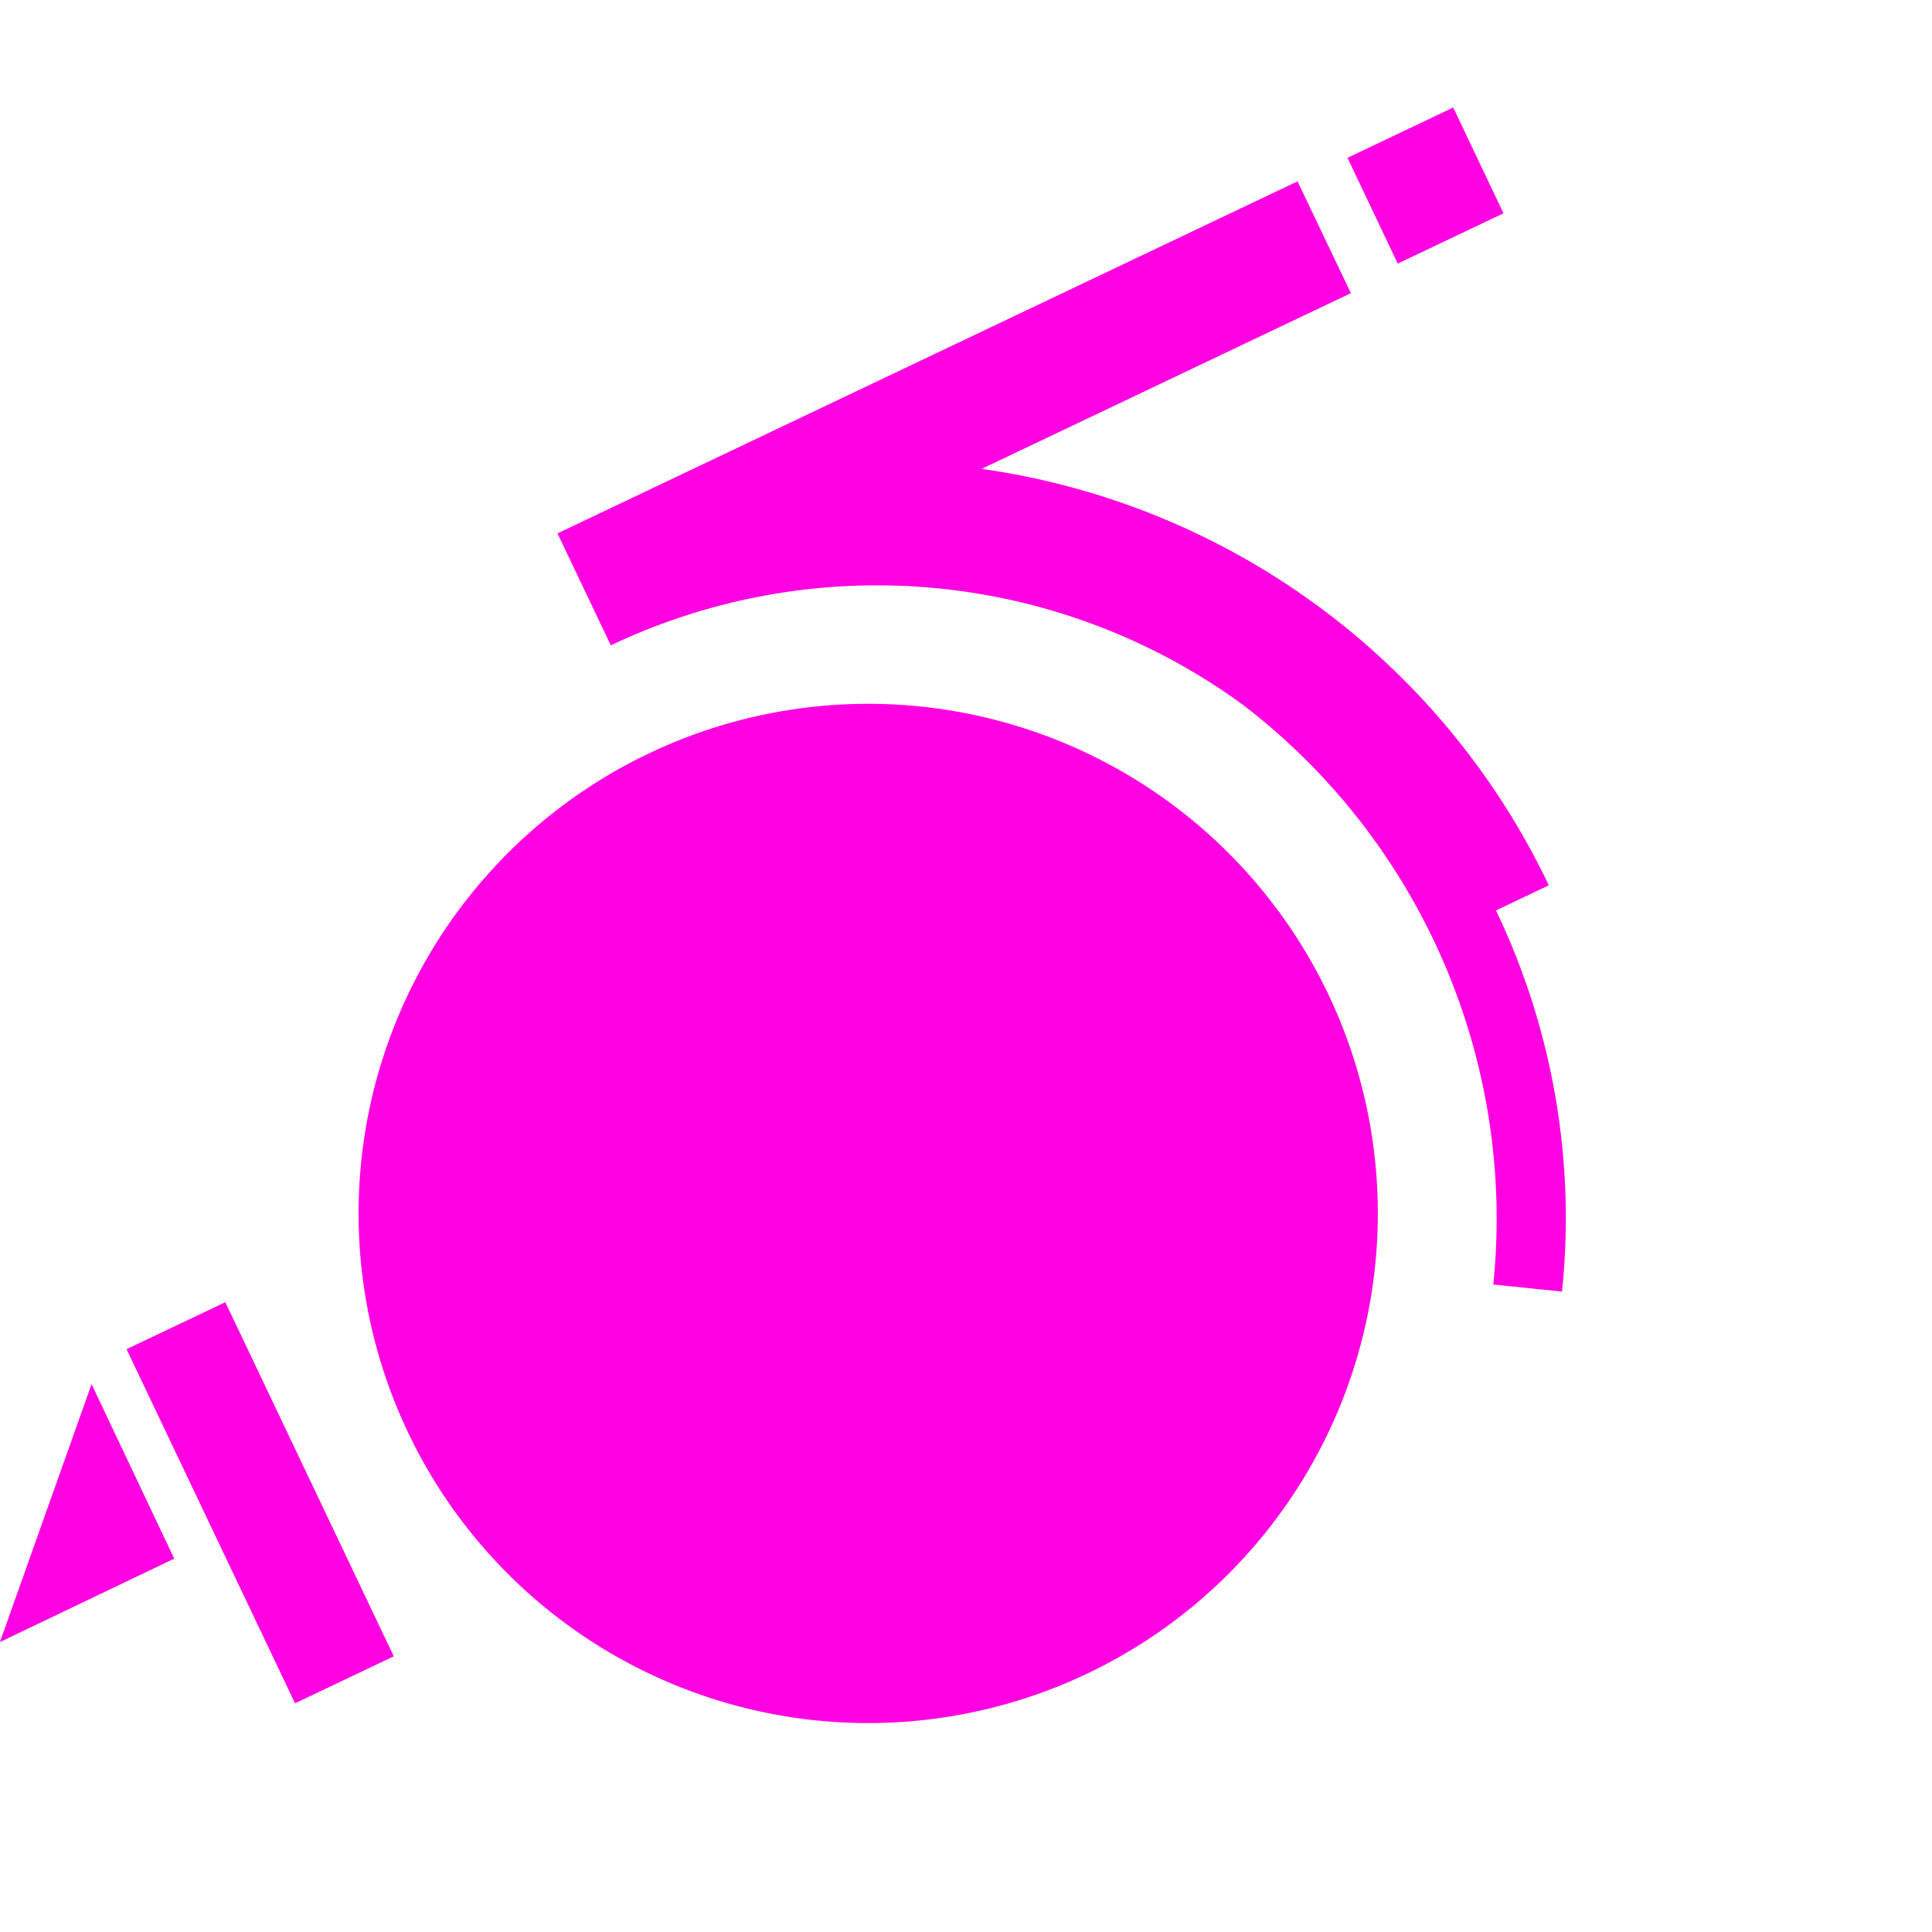 <svg xmlns="http://www.w3.org/2000/svg" width="40" height="40" viewBox="0 0 45 40">
<path d="M441.493,49.16a11.87,11.87,0,1,1-15.819-5.619A11.87,11.87,0,0,1,441.493,49.16Zm-.719-18.94-17.237,8.2,1.242,2.607a14.451,14.451,0,0,1,14.727,1.388,15.081,15.081,0,0,1,5.828,13.5l1.6.164a16.586,16.586,0,0,0-1.538-8.877l1.231-.585a17.321,17.321,0,0,0-13.211-9.7l8.6-4.093ZM444.4,28.5l-2.462,1.172,1.17,2.463,2.463-1.171ZM415.8,56.327l-2.3,1.094,3.924,8.248,2.3-1.094Zm-5.25,7.916L414.61,62.3l-1.925-4.065-1.066,3Z" transform="translate(-410.552 -28.496)" fill="#ff00e2"/>
</svg>